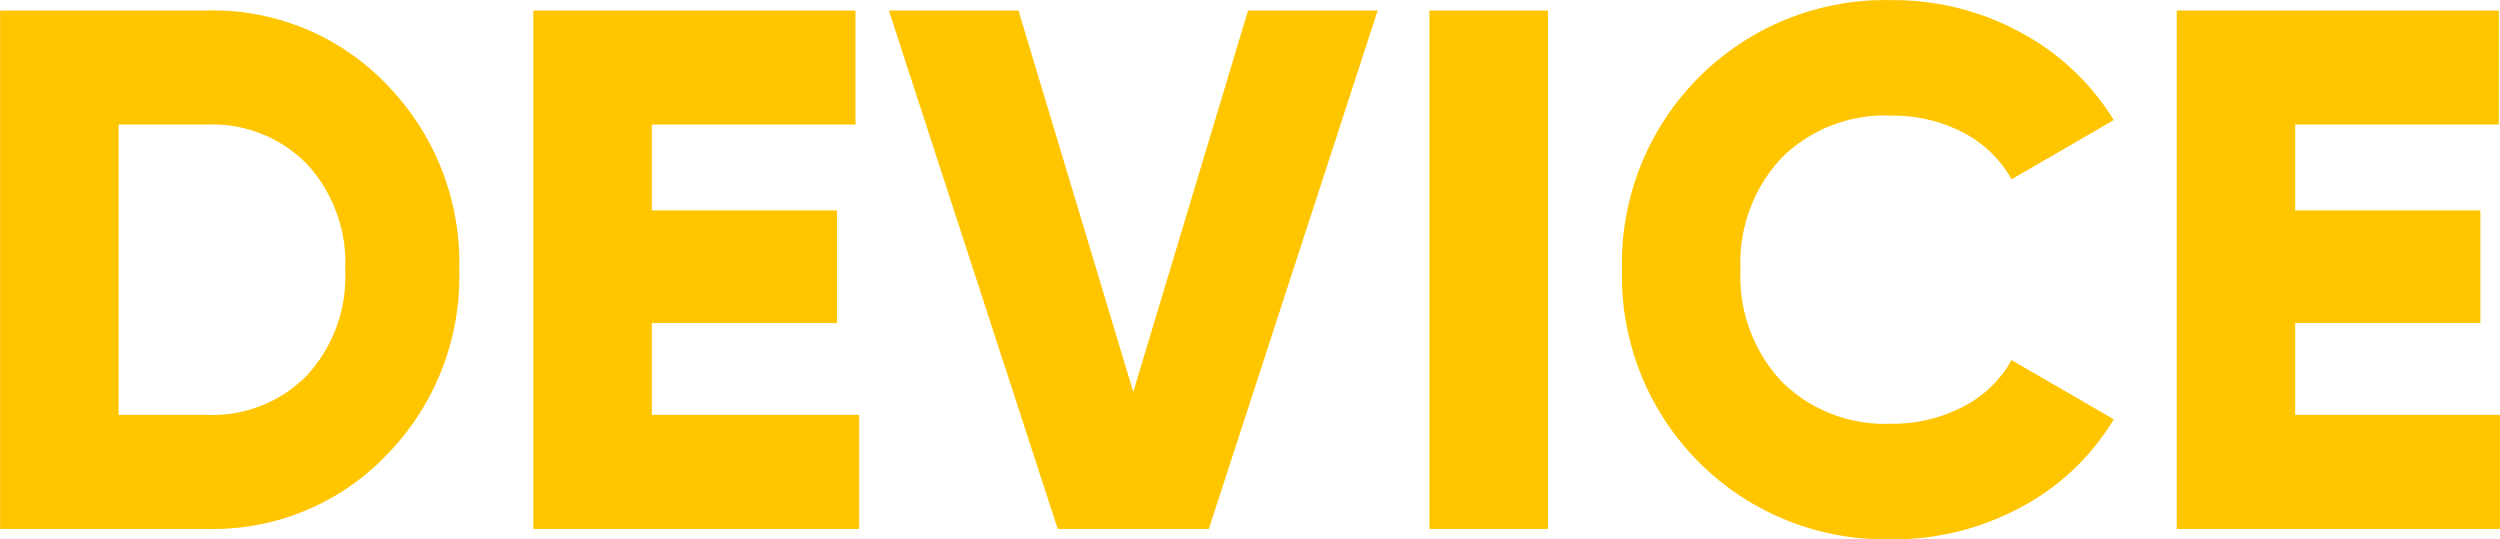 <svg xmlns="http://www.w3.org/2000/svg" width="162.031" height="34.938" viewBox="0 0 162.031 34.938">
  <defs>
    <style>
      .cls-1 {
        fill: #ffc600;
        fill-rule: evenodd;
      }
    </style>
  </defs>
  <path id="logo" class="cls-1" d="M0.975,1.087v33.6h13.44a15.56,15.56,0,0,0,11.64-4.824,16.523,16.523,0,0,0,4.68-11.976,16.524,16.524,0,0,0-4.68-11.976,15.56,15.56,0,0,0-11.64-4.824H0.975Zm7.68,26.208V8.479h5.76a8.559,8.559,0,0,1,6.456,2.568,9.449,9.449,0,0,1,2.472,6.84,9.447,9.447,0,0,1-2.472,6.84,8.557,8.557,0,0,1-6.456,2.568H8.655Zm34.56-5.952h12v-7.3h-12V8.479h13.2V1.087H35.535v33.6h21.12V27.295H43.215V21.343Zm36.1,13.344,10.944-33.6h-8.4l-7.44,24.72-7.44-24.72h-8.4l10.944,33.6h9.792Zm14.3,0h7.68V1.087h-7.68v33.6Zm38.352-1.416a15.449,15.449,0,0,0,6-5.688l-6.624-3.84a7.457,7.457,0,0,1-3.144,3.024,9.749,9.749,0,0,1-4.632,1.1,9.493,9.493,0,0,1-7.128-2.736,9.945,9.945,0,0,1-2.664-7.248,9.946,9.946,0,0,1,2.664-7.248A9.493,9.493,0,0,1,123.566,7.9a9.787,9.787,0,0,1,4.608,1.08,7.566,7.566,0,0,1,3.168,3.048l6.624-3.84A15.8,15.8,0,0,0,131.918,2.5,17.2,17.2,0,0,0,123.566.415a17.061,17.061,0,0,0-17.472,17.472,17.061,17.061,0,0,0,17.472,17.472A17.3,17.3,0,0,0,131.966,33.271Zm17.76-11.928h12v-7.3h-12V8.479h13.2V1.087h-20.88v33.6h21.12V27.295h-13.44V21.343Z" transform="translate(-0.969 -0.406)"/>
</svg>
